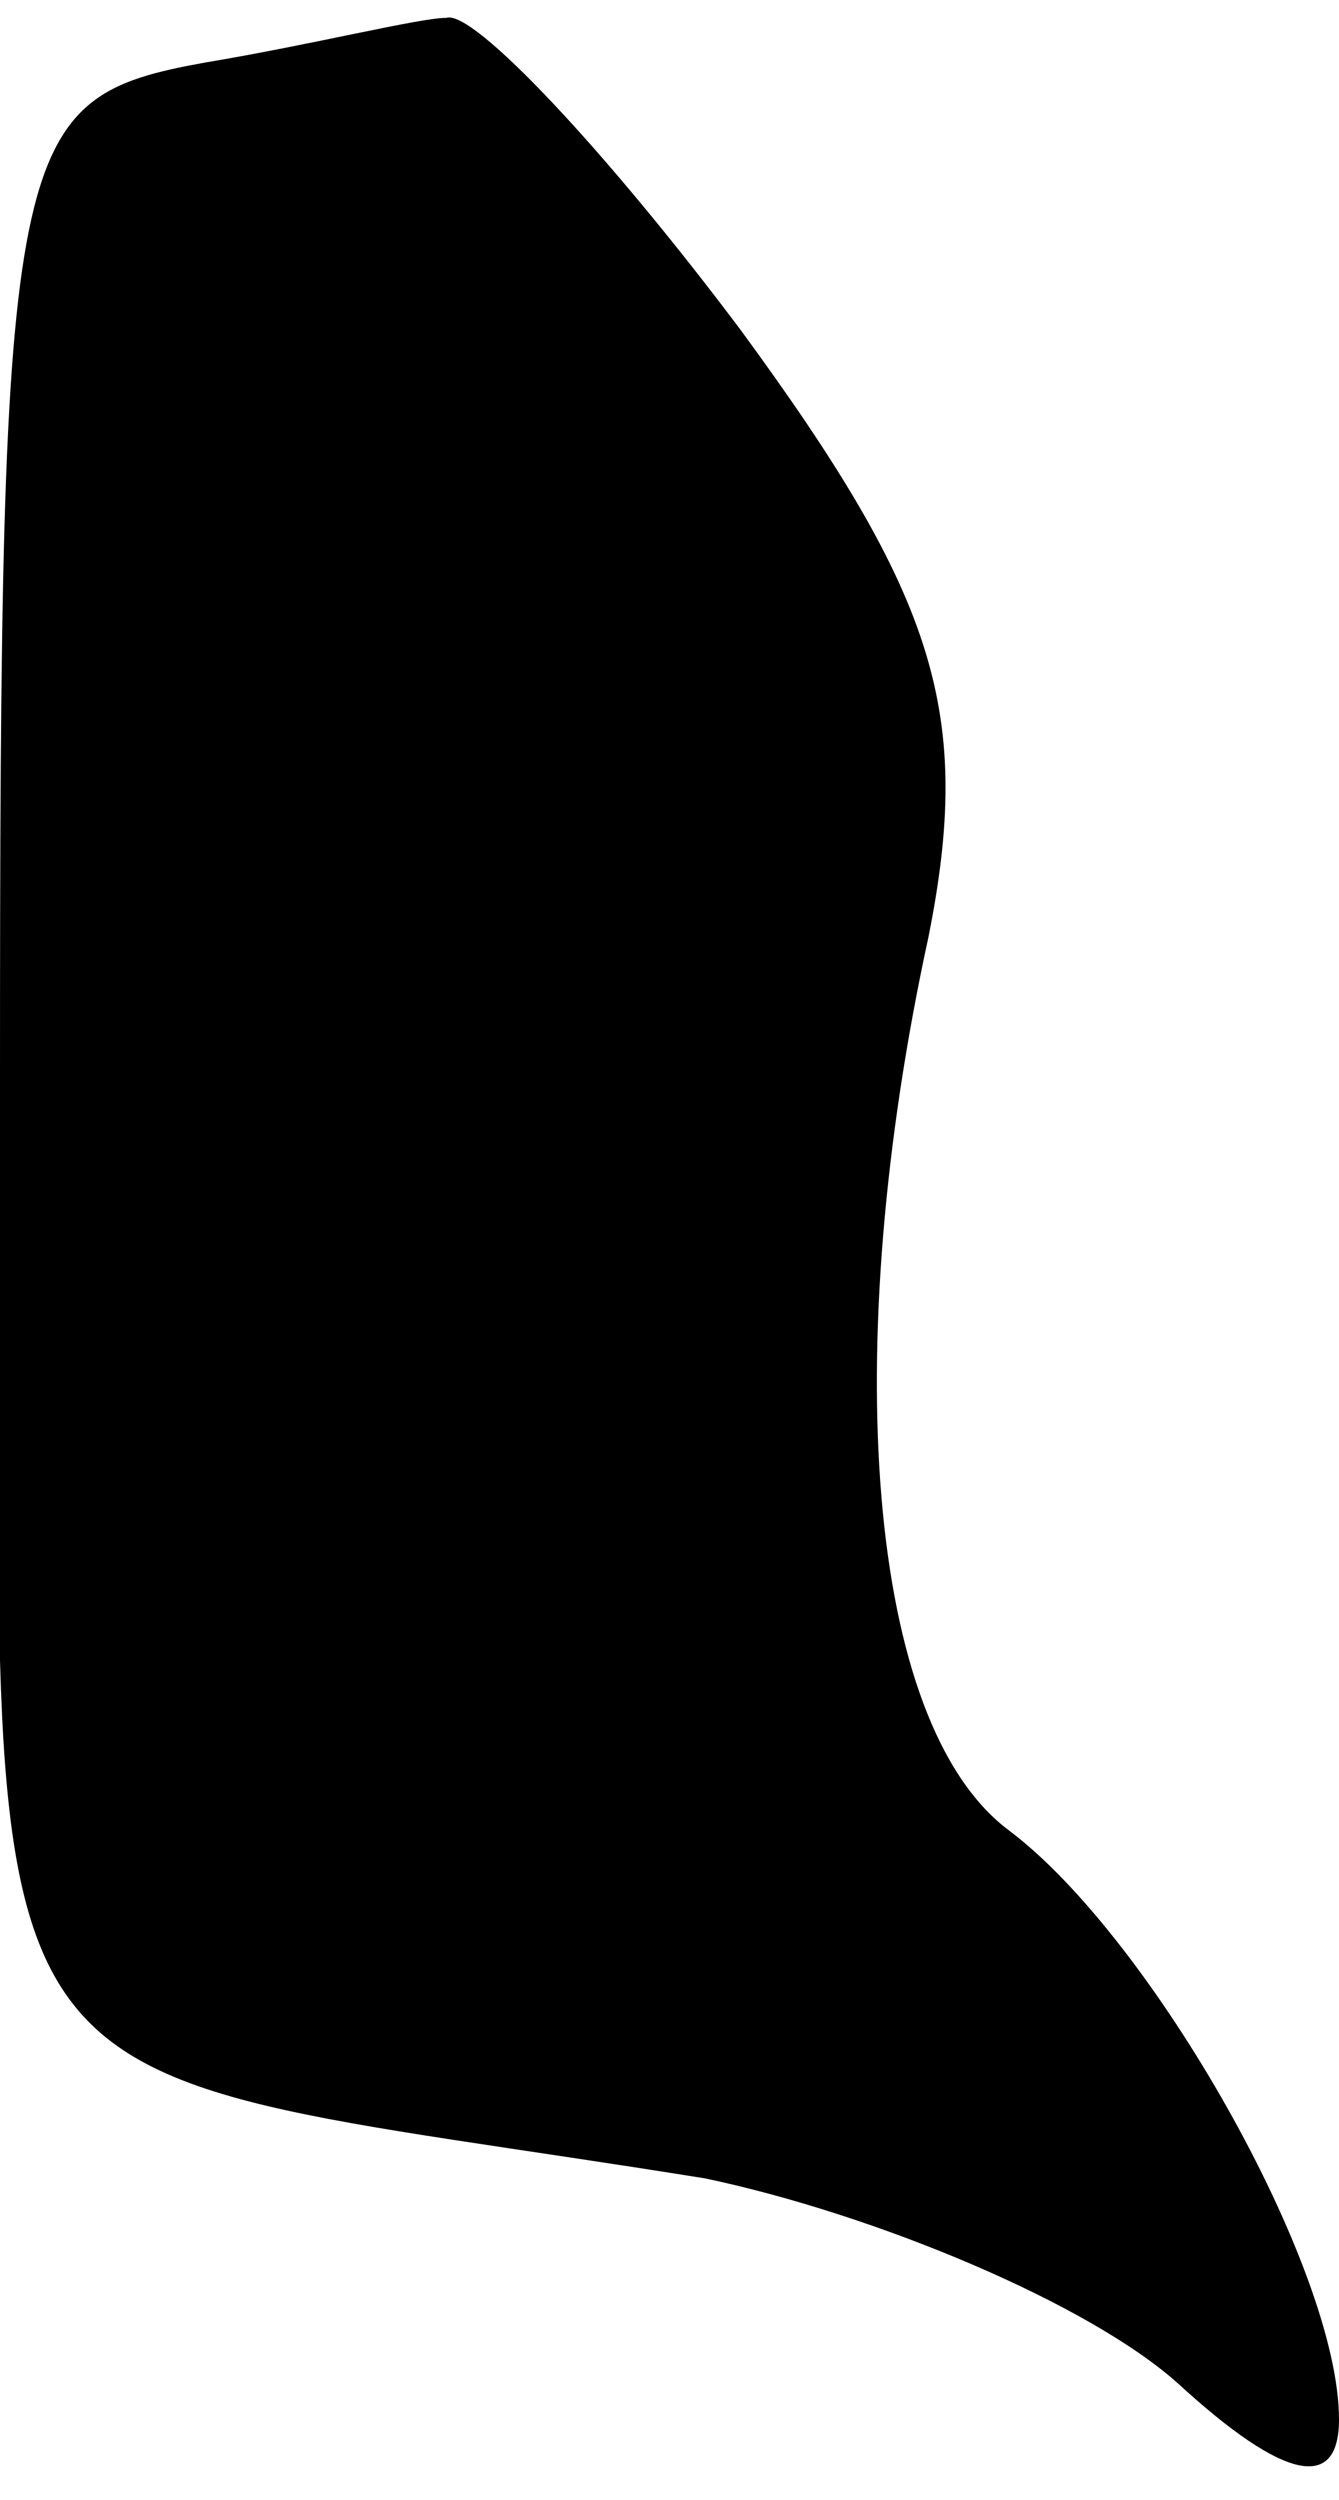 <?xml version="1.0" standalone="no"?>
<!DOCTYPE svg PUBLIC "-//W3C//DTD SVG 20010904//EN"
 "http://www.w3.org/TR/2001/REC-SVG-20010904/DTD/svg10.dtd">
<svg version="1.0" xmlns="http://www.w3.org/2000/svg"
 width="15pt" height="28pt" viewBox="0 0 15 28"
 preserveAspectRatio="xMidYMid meet">
<g transform="translate(0,28) scale(0.1,-0.1)"
fill="#000000" stroke="none">
<path fill="#000000" stroke="none" d="M23 273 c-22 -4 -23 -8 -23 -114 0
-121 -8 -109 79 -123 19 -4 43 -14 53 -23 12 -11 18 -12 18 -4 0 17 -21 54
-37 66 -16 12 -19 54 -9 100 5 25 1 38 -21 68 -15 20 -30 36 -33 35 -3 0 -15
-3 -27 -5z"/>
</g>
</svg>
